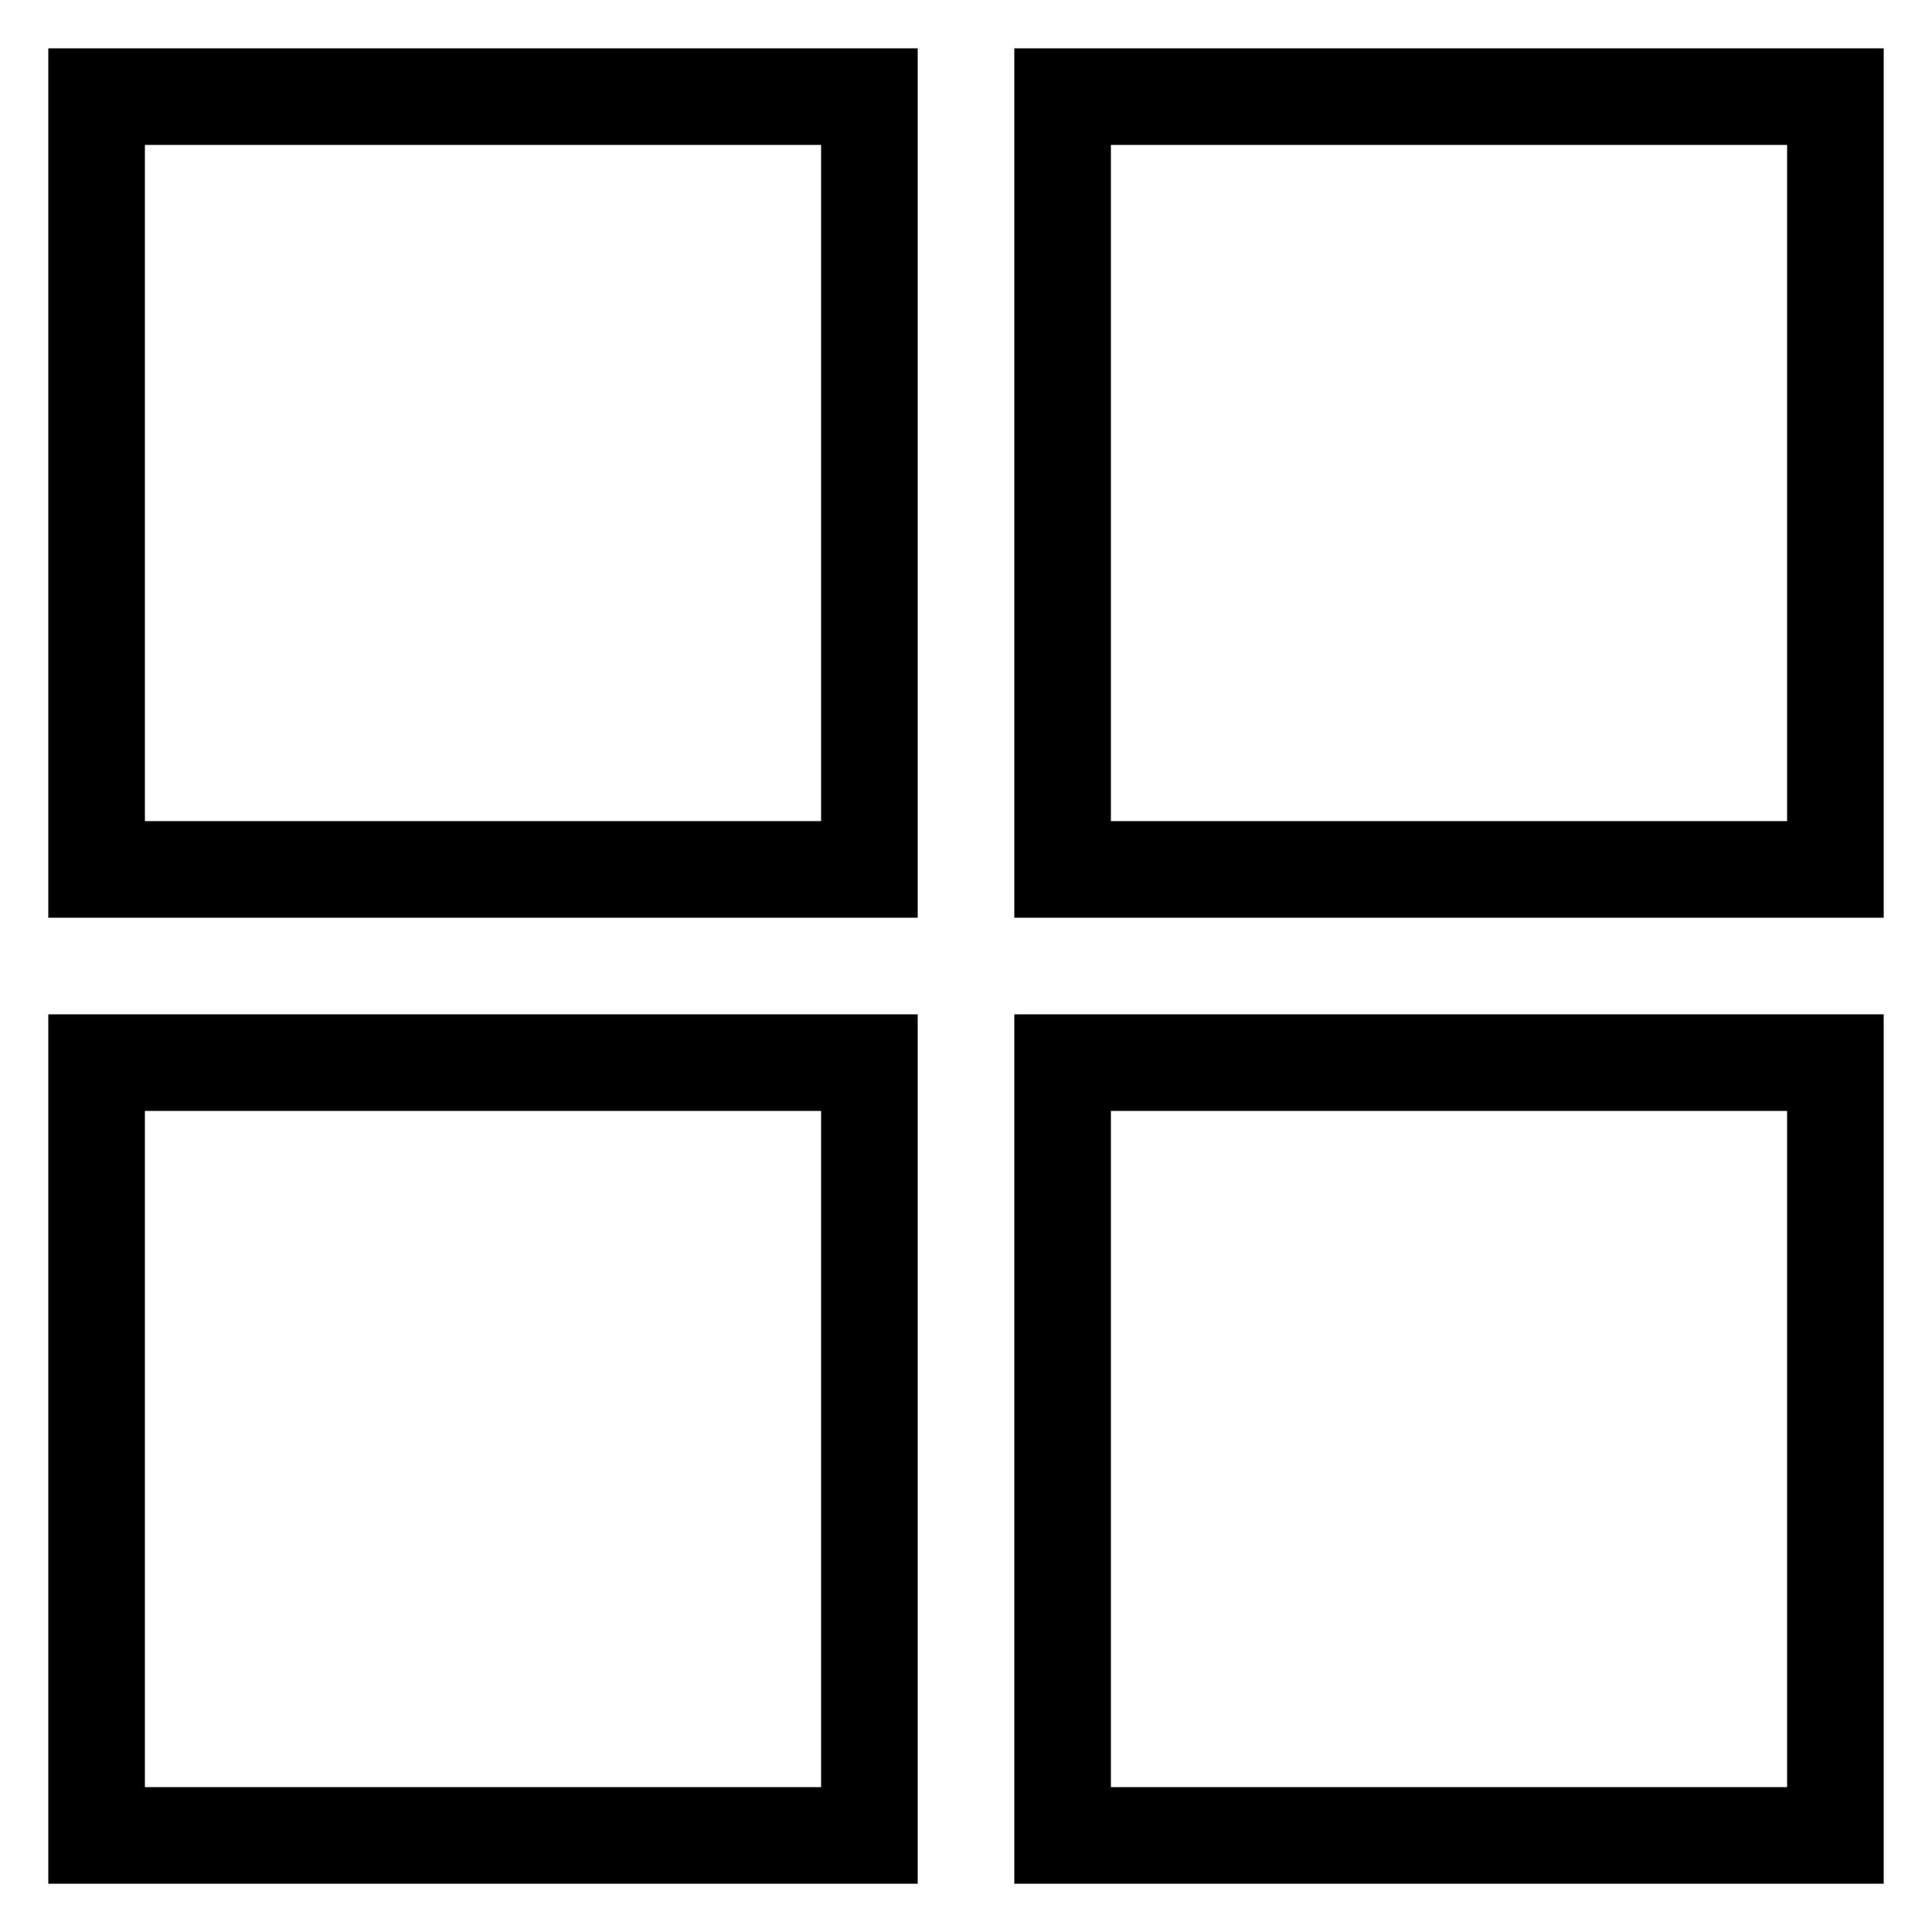 <svg
        width="100"
        height="100"
        viewBox="0 0 100 100"
        fill="none"
        xmlns="http://www.w3.org/2000/svg"
        stroke-width="5"
        stroke="currentColor"
        stroke-linecap="round"
>
    <!-- 垃圾桶盖子 -->
    <path
            d="
              M5 5
              V45 H45 V5 Z
              M5 95 H45 V55 H5 Z
              M95 5 V45 H55 V5 Z
              M95 95 H55 V55 H95 Z
              "
    />
</svg>
